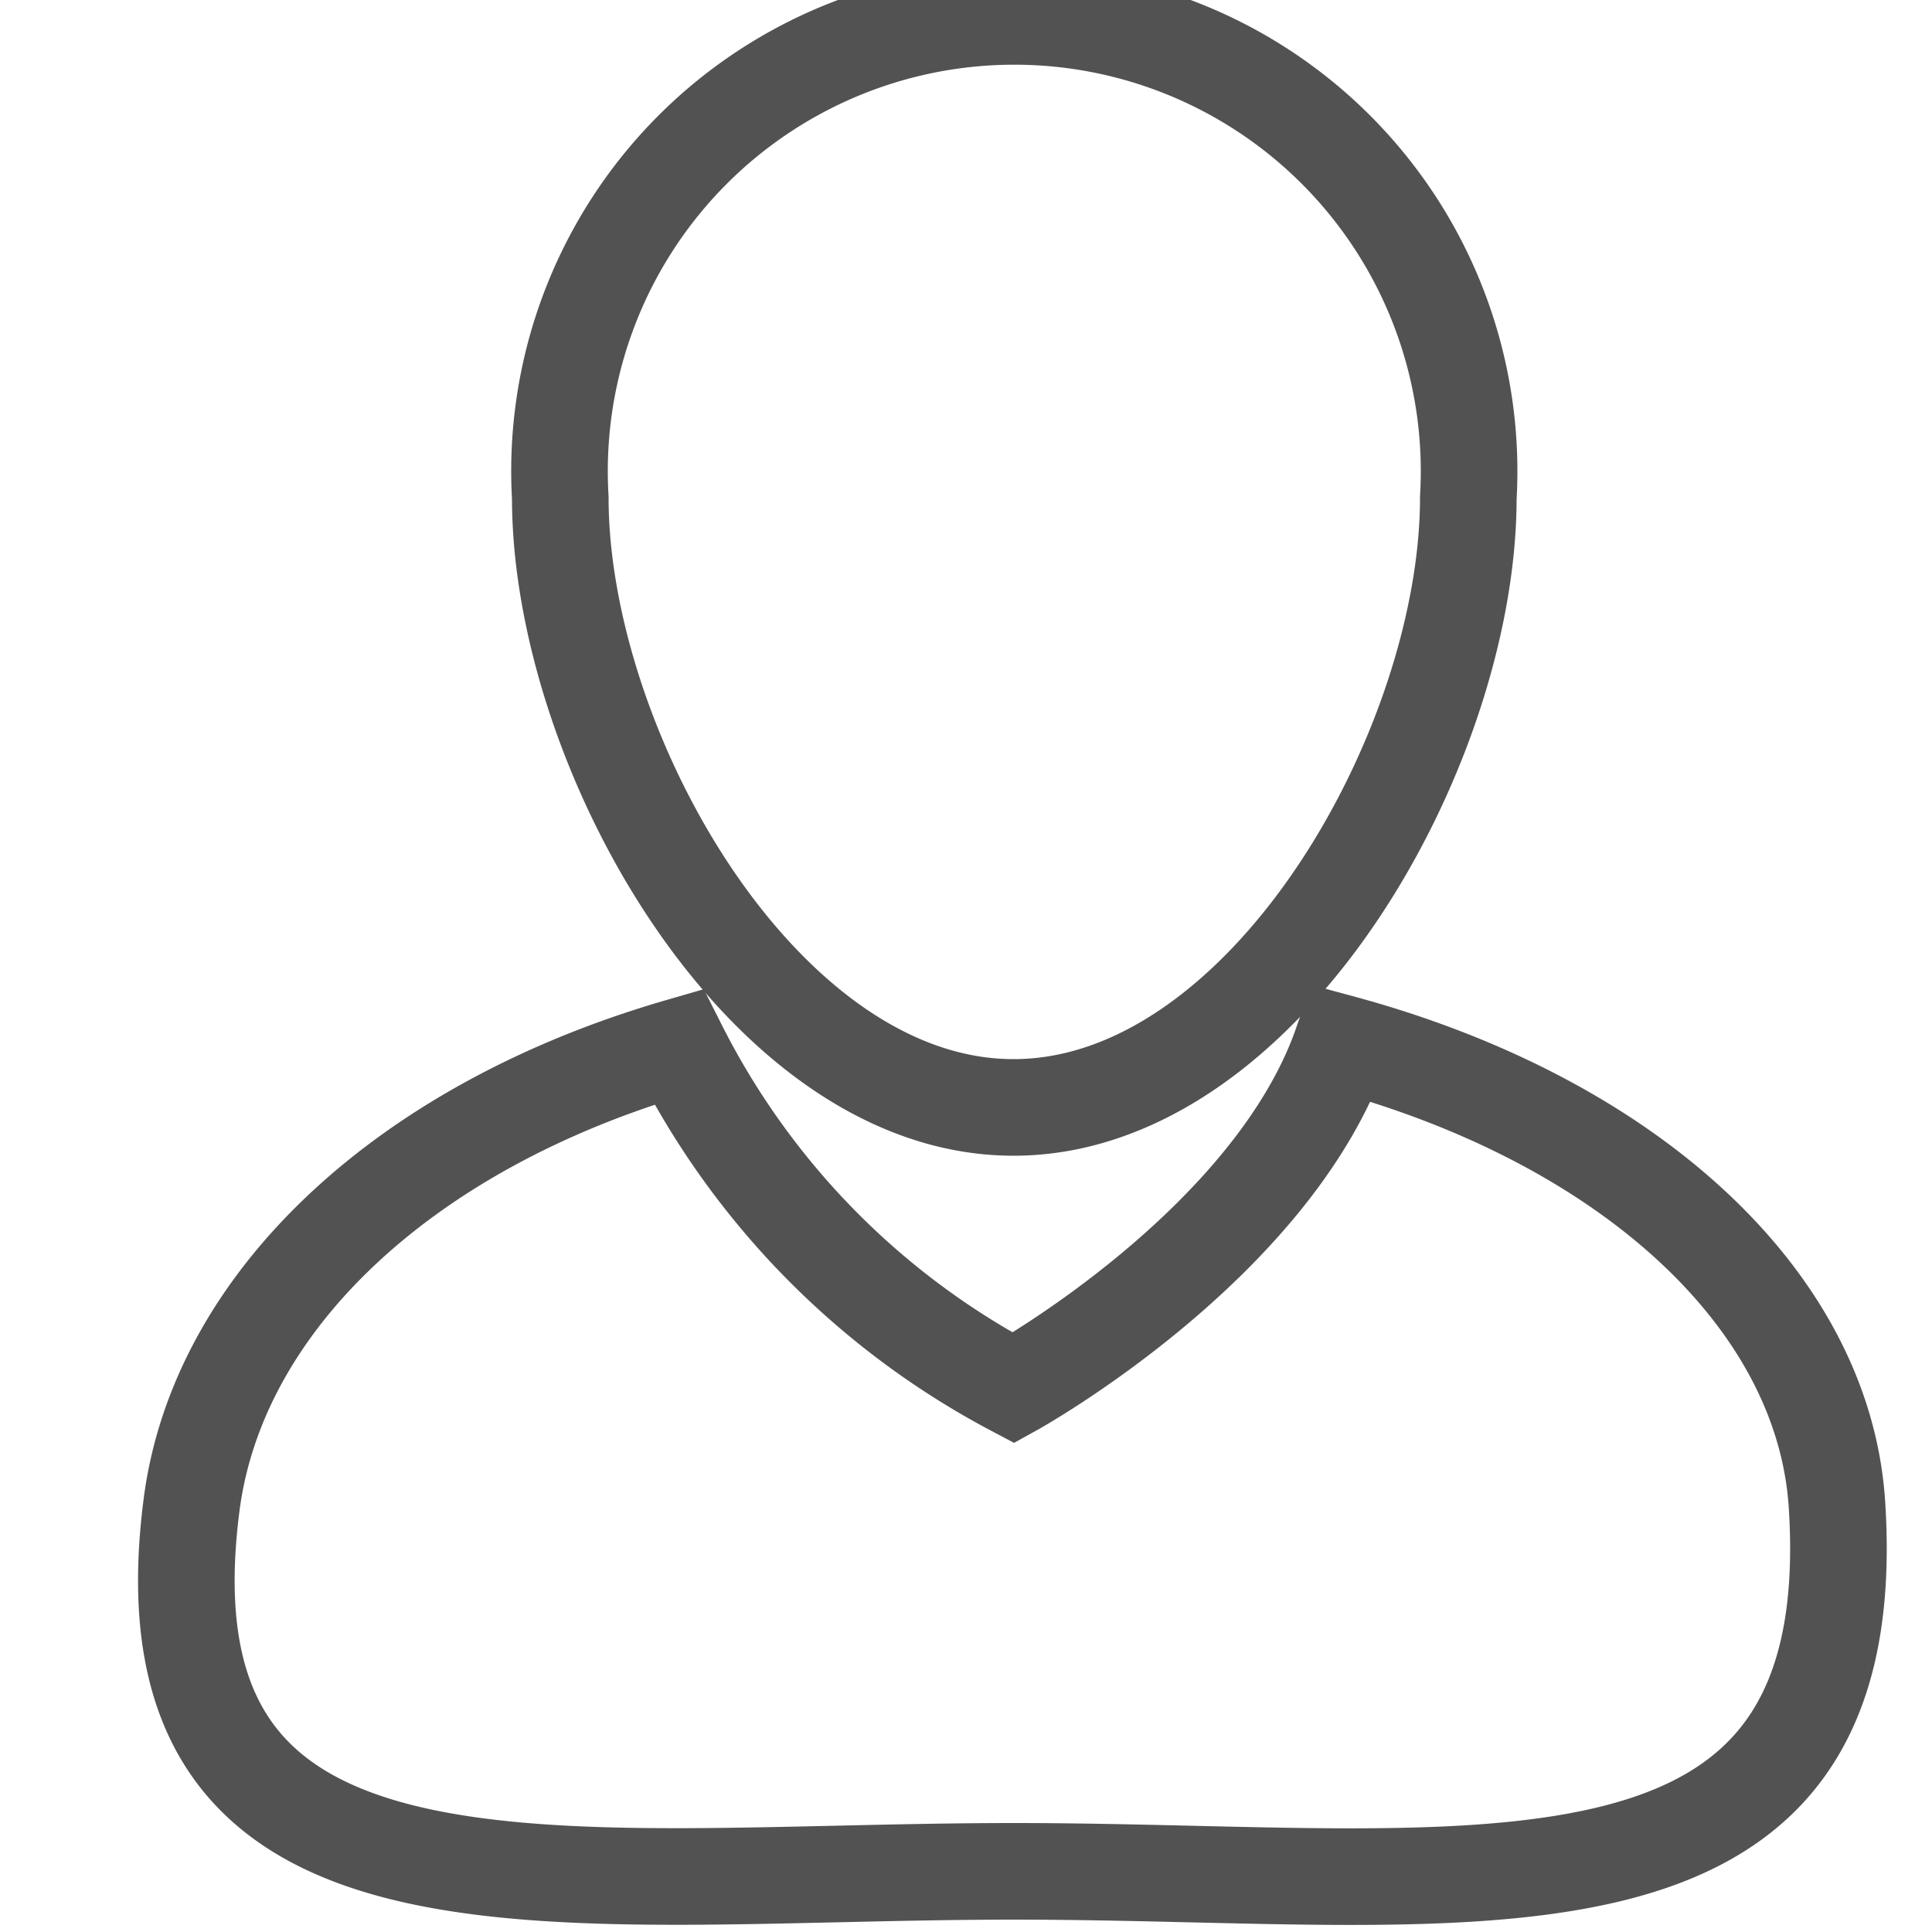 <svg id="Capa_1" data-name="Capa 1" xmlns="http://www.w3.org/2000/svg" viewBox="0 0 100 100">
  <path fill="none" stroke="#525252" stroke-miterlimit="10" stroke-width="5px" d="M76,25.76c0,13-10.54,31.56-23.54,31.56S29,38.77,29,25.76A23.54,23.54,0,1,1,76,25.76Z"/>
  <path fill="none" stroke="#525252" stroke-miterlimit="10" stroke-width="5px" d="M95.08,77.86C94.38,67.22,84.24,58,69.46,54c-3.61,10.42-17,17.84-17,17.84A40.72,40.72,0,0,1,35.13,54.18C20.87,58.32,11.28,67.42,9.92,77.86c-3,23,19.06,19,42.58,19S96.58,100.91,95.08,77.86Z"/></svg>
